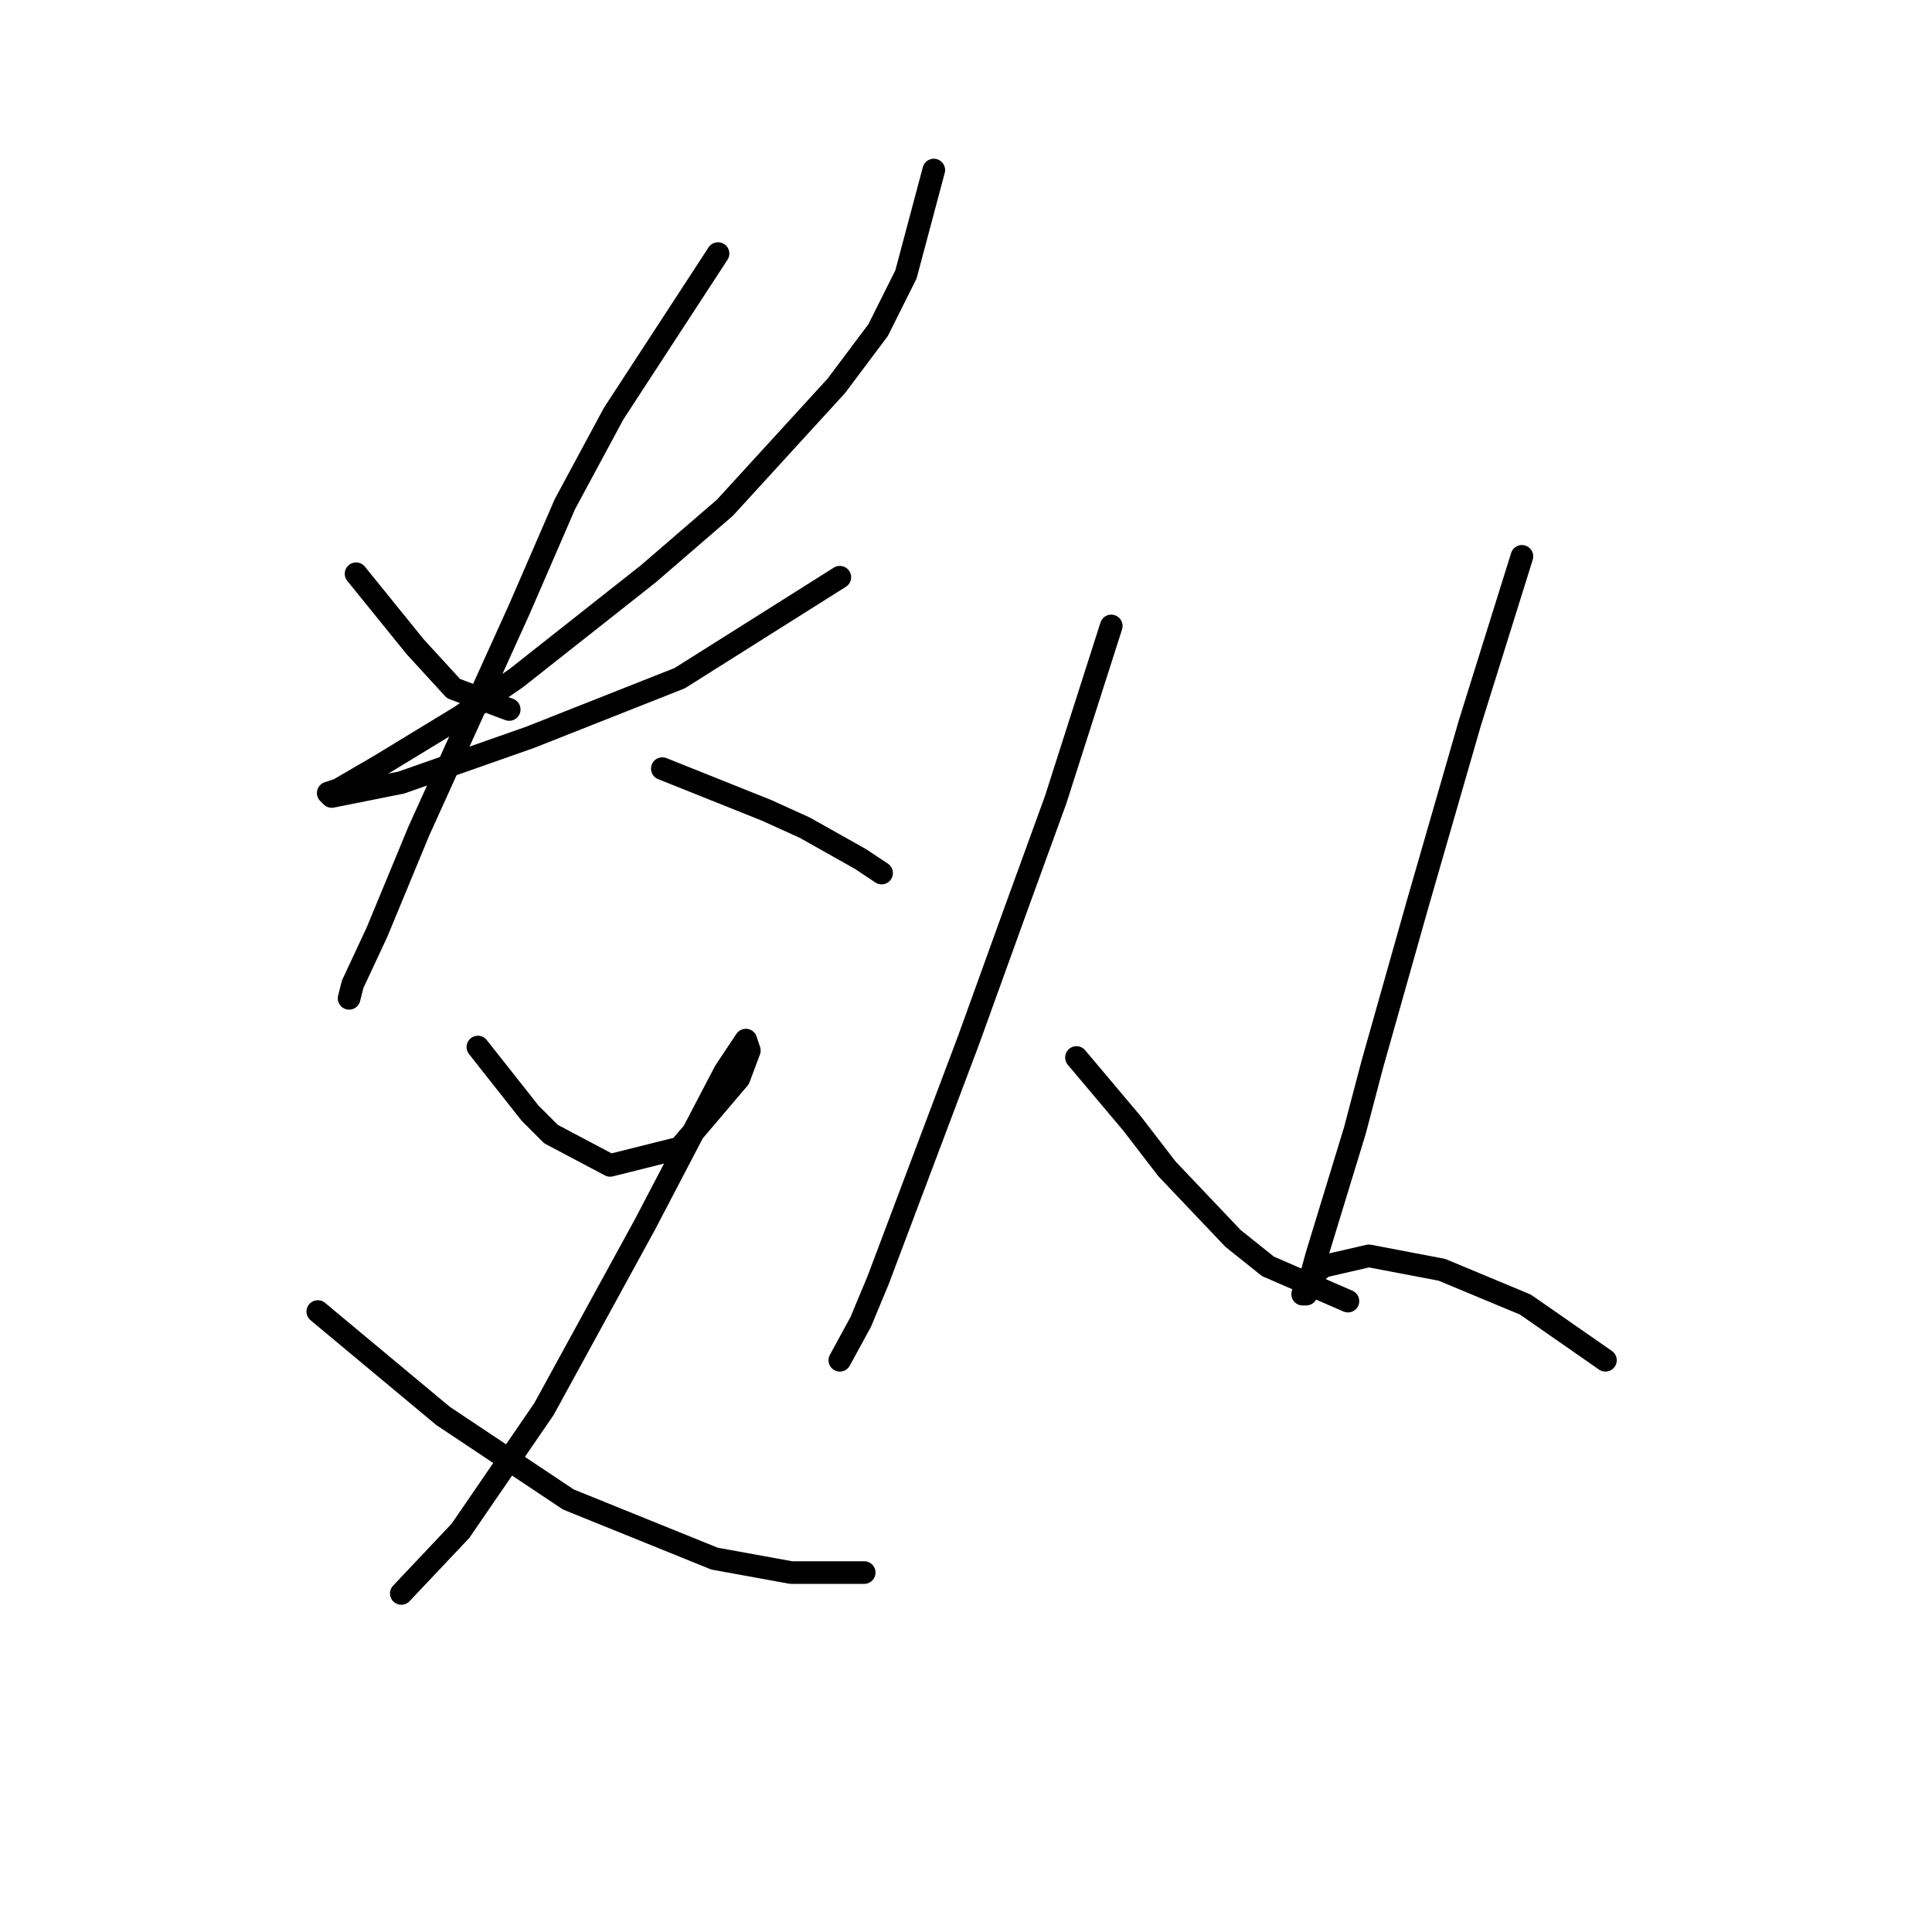 <?xml version="1.0" standalone="no"?>
    <svg width="256" height="256" xmlns="http://www.w3.org/2000/svg" version="1.1">
    <polyline stroke="black" stroke-width="3" stroke-linecap="round" fill="transparent" stroke-linejoin="round" points="47.182 76.025 55.022 85.709 60.094 91.243 67.472 94.01 67.472 94.01 " />
        <polyline stroke="black" stroke-width="3" stroke-linecap="round" fill="transparent" stroke-linejoin="round" points="123.731 22.533 120.042 36.367 116.353 43.746 110.819 51.124 96.063 67.264 85.918 76.025 68.395 89.859 61.017 94.932 50.41 101.388 44.877 104.616 43.493 105.077 43.954 105.538 53.177 103.694 70.239 97.699 90.068 89.859 111.281 76.486 111.281 76.486 " />
        <polyline stroke="black" stroke-width="3" stroke-linecap="round" fill="transparent" stroke-linejoin="round" points="95.141 33.601 81.307 54.813 74.851 66.803 68.856 80.637 55.483 110.15 49.949 123.523 46.721 130.44 46.26 132.284 46.26 132.284 " />
        <polyline stroke="black" stroke-width="3" stroke-linecap="round" fill="transparent" stroke-linejoin="round" points="87.763 101.849 101.597 107.383 106.669 109.688 114.047 113.839 116.814 115.683 116.814 115.683 " />
        <polyline stroke="black" stroke-width="3" stroke-linecap="round" fill="transparent" stroke-linejoin="round" points="63.322 138.74 70.239 147.502 73.006 150.269 80.845 154.419 90.068 152.113 97.908 142.89 99.291 139.201 98.83 137.818 96.063 141.968 85.457 162.258 72.084 186.698 61.017 202.838 53.177 211.139 53.177 211.139 " />
        <polyline stroke="black" stroke-width="3" stroke-linecap="round" fill="transparent" stroke-linejoin="round" points="42.11 173.787 58.711 187.621 75.312 198.688 94.68 206.527 104.825 208.372 114.509 208.372 114.509 208.372 " />
        <polyline stroke="black" stroke-width="3" stroke-linecap="round" fill="transparent" stroke-linejoin="round" points="147.249 82.942 139.871 105.999 134.337 121.217 128.343 137.818 116.353 169.636 114.047 175.17 111.281 180.242 111.281 180.242 " />
        <polyline stroke="black" stroke-width="3" stroke-linecap="round" fill="transparent" stroke-linejoin="round" points="142.638 140.124 150.016 148.885 154.628 154.88 163.389 164.103 168.001 167.792 178.607 172.403 178.607 172.403 " />
        <polyline stroke="black" stroke-width="3" stroke-linecap="round" fill="transparent" stroke-linejoin="round" points="201.664 73.72 194.747 95.854 187.829 119.833 181.835 141.046 179.529 149.807 174.456 166.408 173.073 171.481 172.612 171.481 173.073 169.636 175.379 167.792 181.374 166.408 191.057 168.253 202.125 172.864 212.731 180.242 212.731 180.242 " />
        </svg>